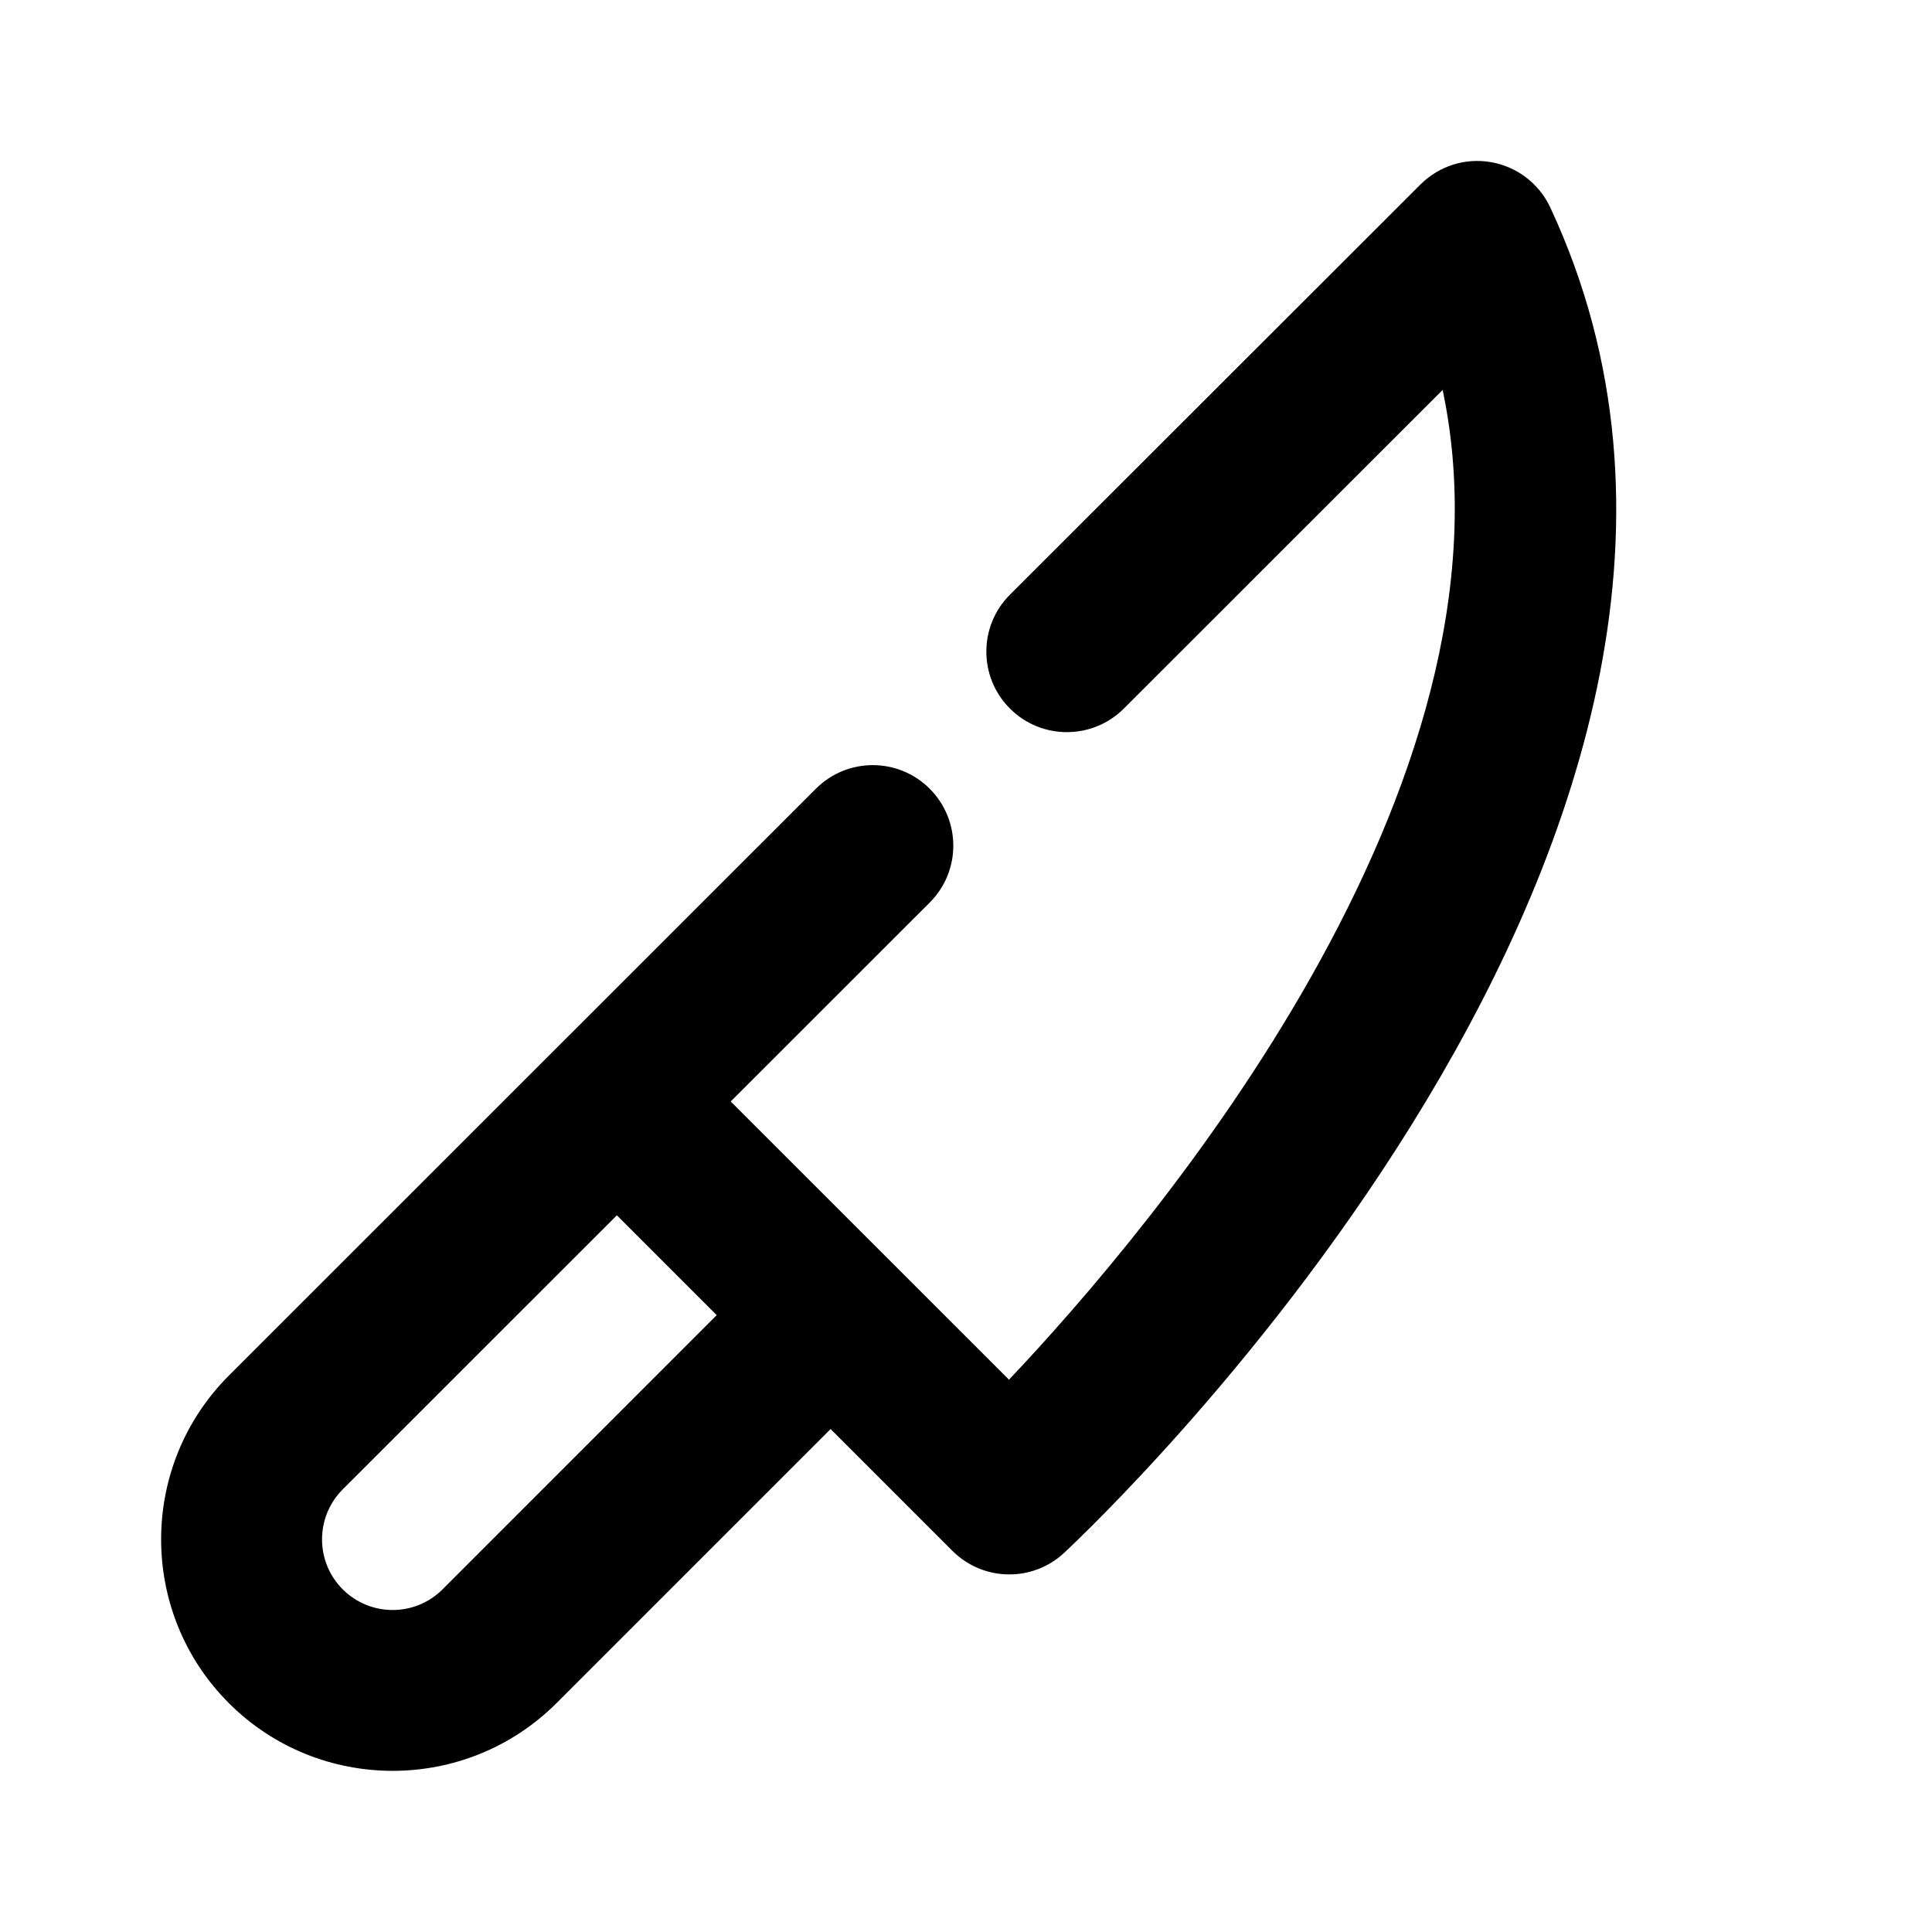<?xml version="1.0" encoding="utf-8"?>
<!-- Generator: Adobe Illustrator 25.4.1, SVG Export Plug-In . SVG Version: 6.00 Build 0)  -->
<svg version="1.1" id="Icons" xmlns="http://www.w3.org/2000/svg" xmlns:xlink="http://www.w3.org/1999/xlink" x="0px" y="0px"
	 viewBox="0 0 24 24" style="enable-background:new 0 0 24 24;" xml:space="preserve">
<g id="Knife-2">
	<path d="M19.258,2.577c-0.138-0.295-0.411-0.505-0.732-0.562c-0.324-0.058-0.65,0.047-0.881,0.277l-5.099,5.095
		c-0.391,0.391-0.391,1.024,0,1.415c0.391,0.391,1.024,0.39,1.415,0l3.96-3.958c1.042,4.928-3.597,10.403-5.387,12.295l-3.457-3.456
		l2.472-2.471c0.391-0.39,0.391-1.023,0-1.414s-1.023-0.391-1.414,0l-7.292,7.29c-1.122,1.122-1.122,2.947,0,4.069
		c0.561,0.561,1.298,0.841,2.035,0.841c0.737,0,1.474-0.281,2.035-0.841l3.405-3.405l1.513,1.513
		c0.195,0.195,0.451,0.293,0.707,0.293c0.244,0,0.489-0.089,0.681-0.268C13.612,18.923,22.826,10.225,19.258,2.577z M5.498,19.743
		c-0.342,0.343-0.899,0.342-1.241,0c-0.342-0.342-0.342-0.899,0-1.241l3.406-3.405l1.24,1.24L5.498,19.743z"/>
</g>
</svg>
